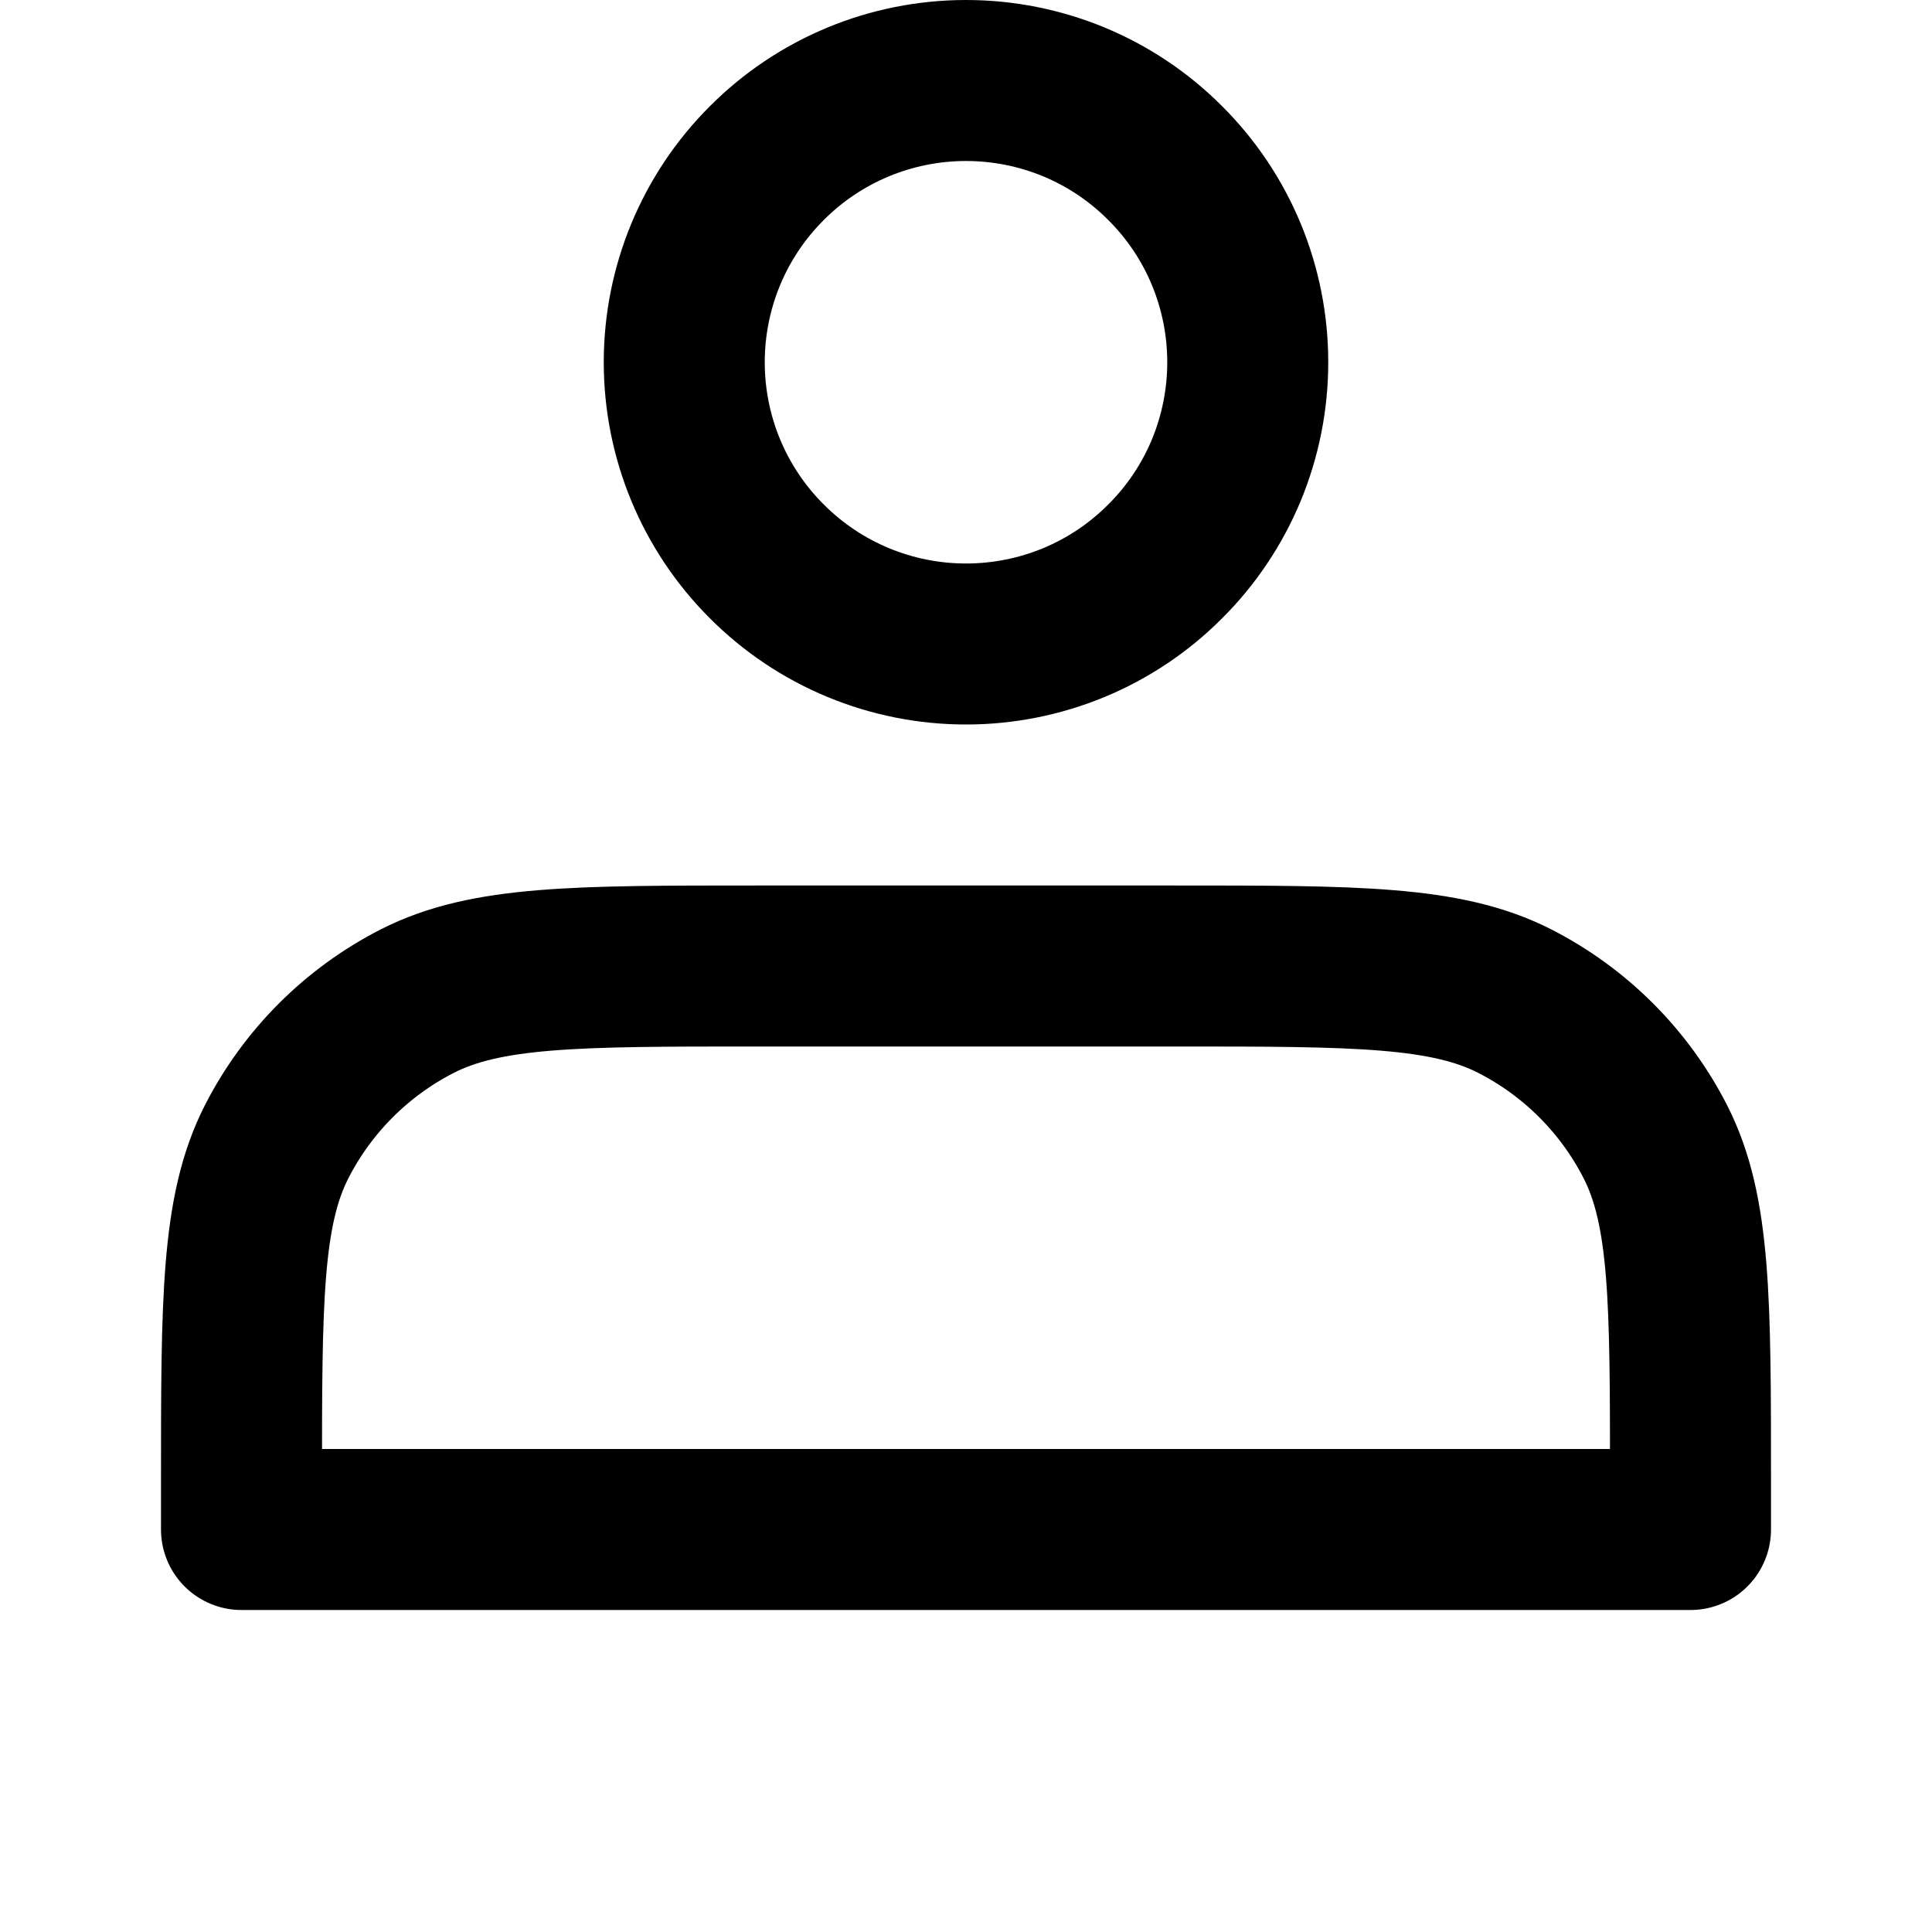 <svg width="12" height="12" viewBox="0 0 12 12" fill="none" xmlns="http://www.w3.org/2000/svg">
<path d="M6 4C6.23 4 6.457 3.955 6.67 3.867C6.882 3.779 7.075 3.65 7.237 3.487C7.4 3.325 7.529 3.132 7.617 2.92C7.705 2.707 7.75 2.48 7.75 2.25C7.75 2.02 7.705 1.793 7.617 1.58C7.529 1.368 7.4 1.175 7.237 1.013C7.075 0.85 6.882 0.721 6.67 0.633C6.457 0.545 6.23 0.5 6 0.5C5.536 0.5 5.091 0.684 4.763 1.013C4.434 1.341 4.25 1.786 4.25 2.25C4.25 2.714 4.434 3.159 4.763 3.487C5.091 3.816 5.536 4 6 4ZM1.5 9.2V9.5H10.5V9.2C10.5 8.08 10.5 7.52 10.282 7.092C10.09 6.716 9.784 6.41 9.408 6.218C8.98 6 8.42 6 7.3 6H4.7C3.58 6 3.02 6 2.592 6.218C2.216 6.41 1.91 6.716 1.718 7.092C1.5 7.52 1.5 8.08 1.5 9.2Z" stroke="black" stroke-linecap="round" stroke-linejoin="round"/>
</svg>
